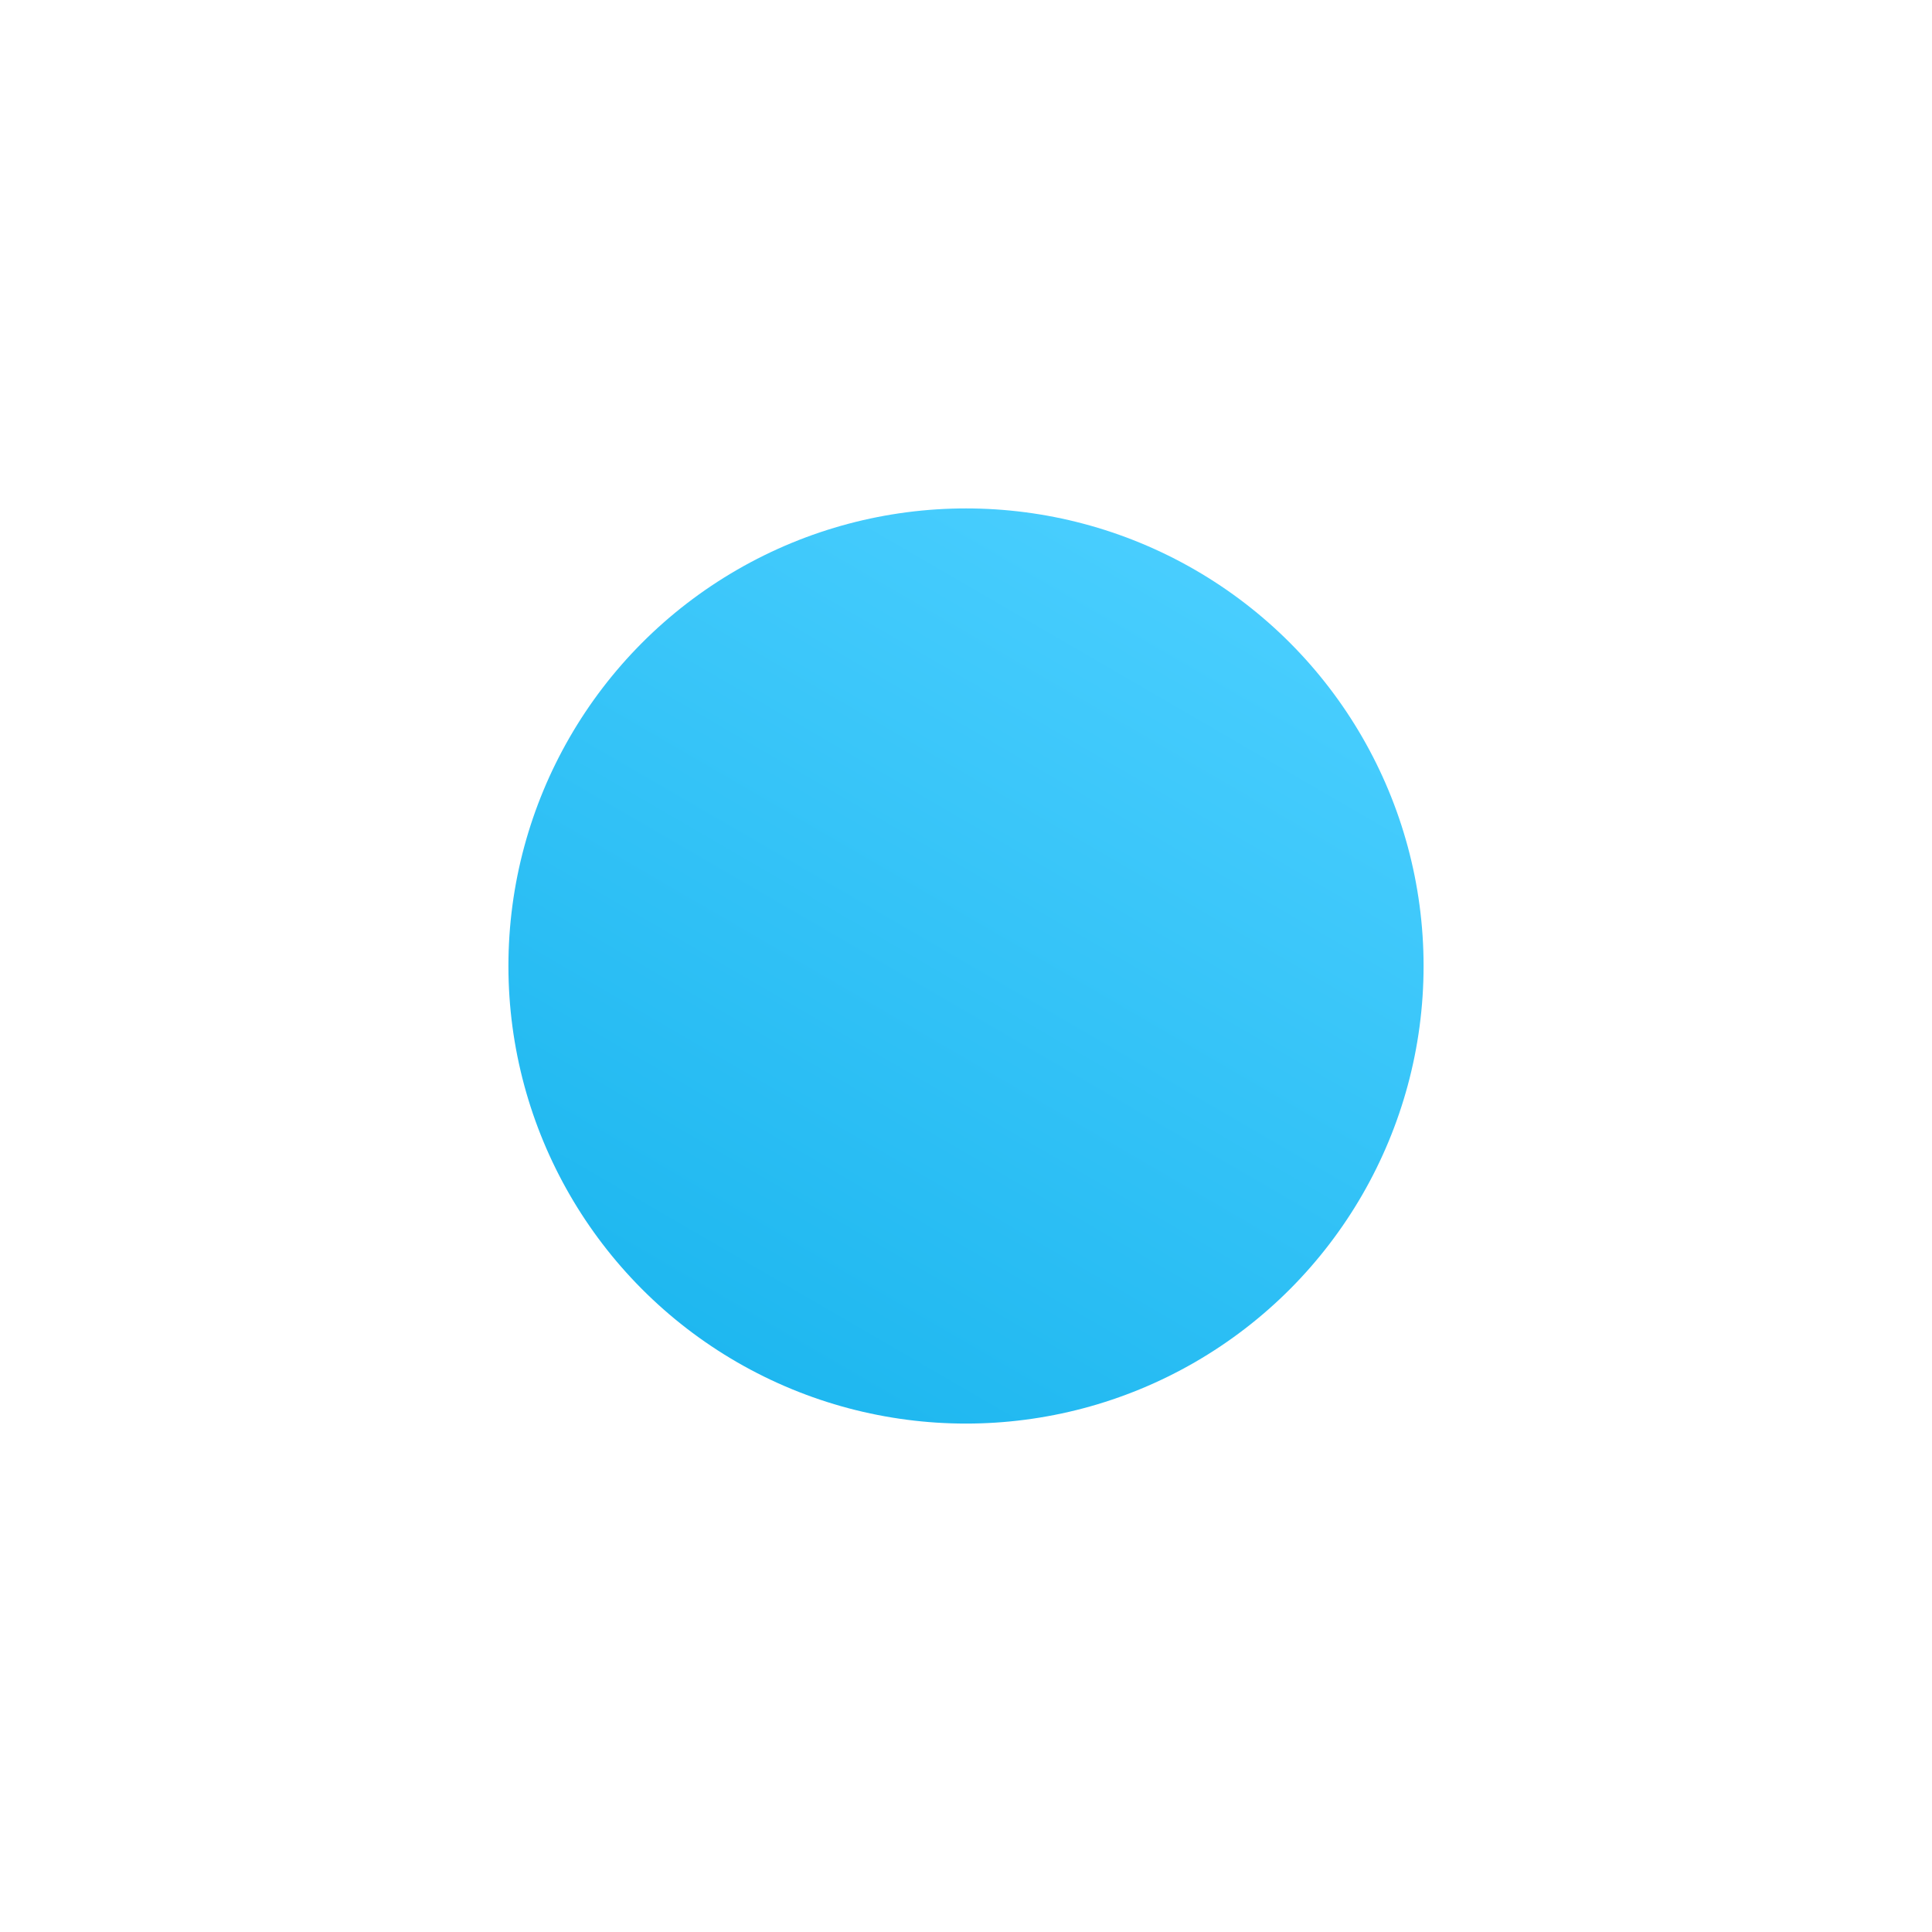 <svg xmlns="http://www.w3.org/2000/svg" xmlns:xlink="http://www.w3.org/1999/xlink" width="171" height="171" viewBox="0 0 171 171">
  <defs>
    <linearGradient id="linear-gradient" x1="0.751" x2="0.17" y2="1" gradientUnits="objectBoundingBox">
      <stop offset="0" stop-color="#4bcfff"/>
      <stop offset="1" stop-color="#1ab5ee"/>
    </linearGradient>
    <filter id="Ellipse_97" x="0" y="0" width="171" height="171" filterUnits="userSpaceOnUse">
      <feOffset dy="15" input="SourceAlpha"/>
      <feGaussianBlur stdDeviation="15" result="blur"/>
      <feFlood flood-color="#1ab5ee" flood-opacity="0.149"/>
      <feComposite operator="in" in2="blur"/>
      <feComposite in="SourceGraphic"/>
    </filter>
  </defs>
  <g id="blue-eclipse" transform="translate(45 30)">
    <g transform="matrix(1, 0, 0, 1, -45, -30)" filter="url(#Ellipse_97)">
      <circle id="Ellipse_97-2" data-name="Ellipse 97" cx="40.5" cy="40.5" r="40.5" transform="translate(45 30)" fill="url(#linear-gradient)"/>
    </g>
  </g>
</svg>
